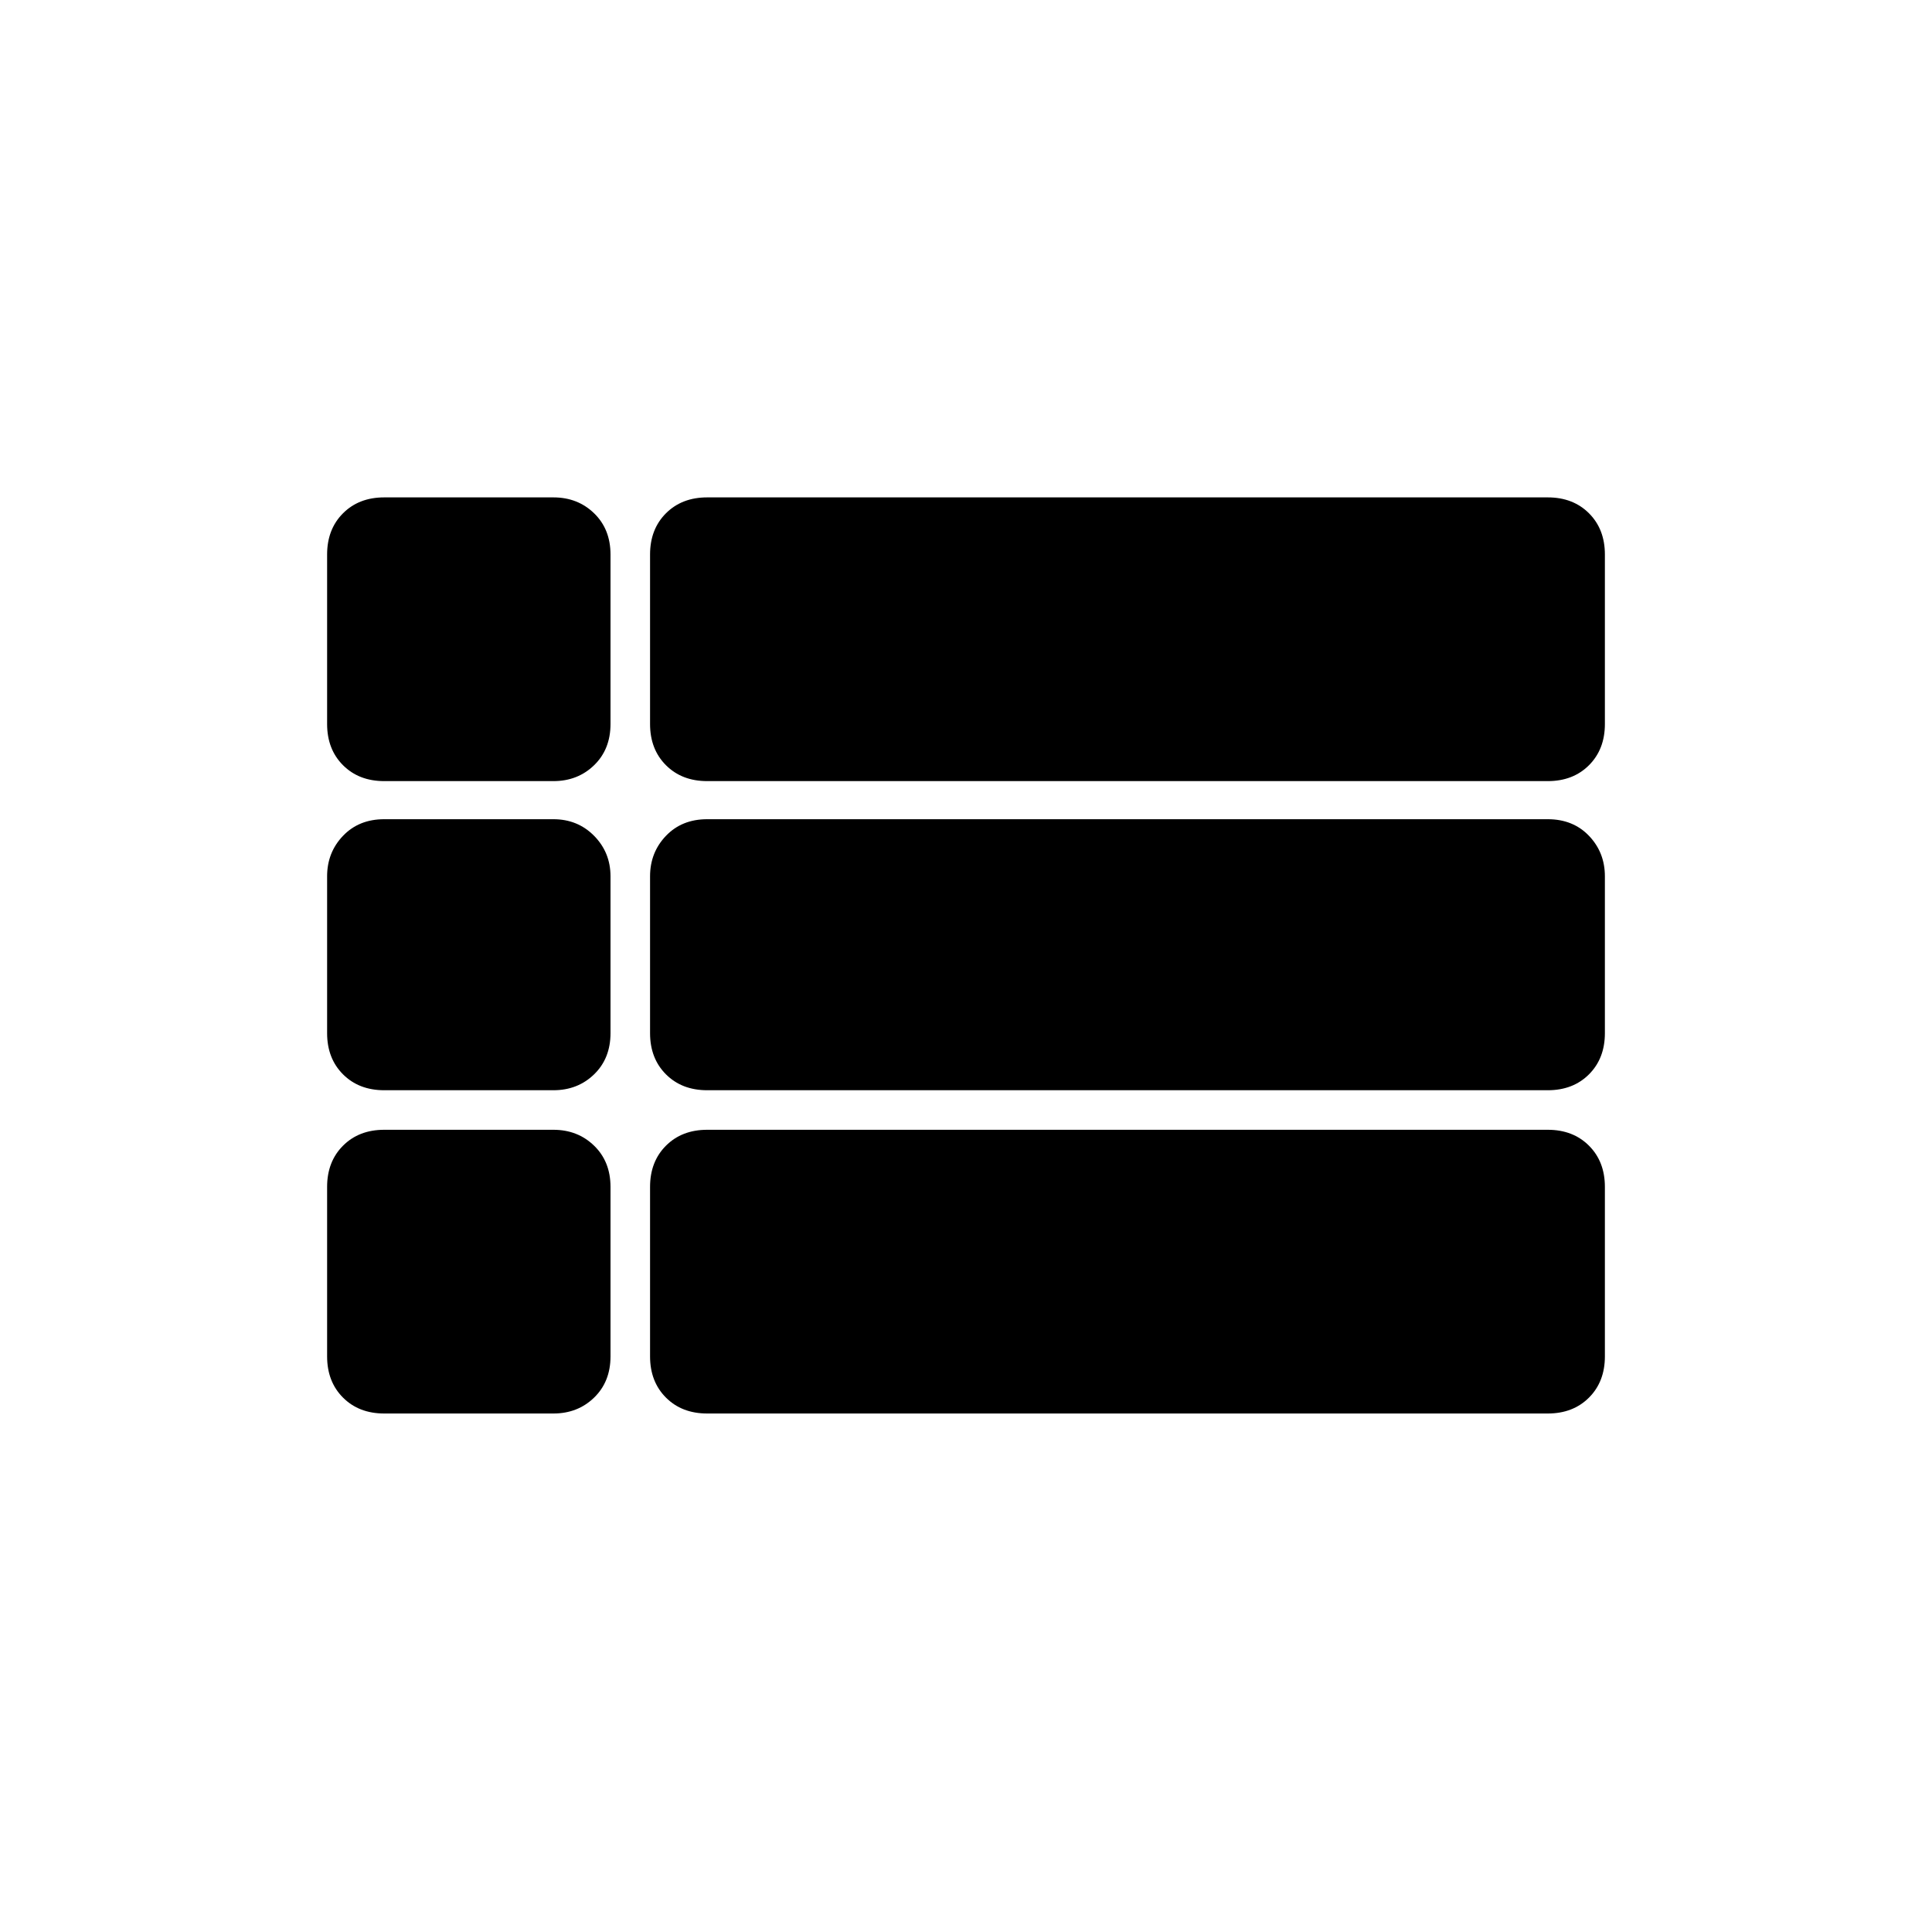 <svg xmlns="http://www.w3.org/2000/svg" height="40" viewBox="0 -960 960 960" width="40"><path d="M797.46-485.6Zm-606.54-86.27q-12.58 0-20.48-7.9t-7.9-20.49v-84.2q0-12.59 7.9-20.49 7.9-7.9 20.48-7.9h84.05q12.09 0 20.24 7.9 8.15 7.9 8.15 20.49v84.2q0 12.59-8.15 20.49-8.15 7.9-20.24 7.9h-84.05Zm160.48 0q-12.59 0-20.49-7.9-7.9-7.9-7.9-20.49v-84.2q0-12.59 7.9-20.49 7.9-7.9 20.49-7.9h417.68q12.58 0 20.48 7.9t7.9 20.49v84.2q0 12.59-7.9 20.49-7.9 7.9-20.48 7.9H351.4Zm0 153.6q-12.59 0-20.49-7.9-7.9-7.9-7.9-20.48v-77.9q0-11.87 7.9-20.13t20.49-8.26h417.68q12.58 0 20.48 8.26t7.9 20.13v77.9q0 12.58-7.9 20.48t-20.48 7.9H351.4Zm0 160.63q-12.59 0-20.49-7.9-7.9-7.9-7.9-20.49v-84.2q0-12.58 7.9-20.48 7.9-7.91 20.49-7.91h417.68q12.58 0 20.48 7.91 7.9 7.9 7.9 20.48v84.2q0 12.59-7.9 20.49-7.9 7.9-20.48 7.9H351.4Zm-160.48 0q-12.58 0-20.48-7.9t-7.9-20.49v-84.2q0-12.58 7.9-20.48 7.9-7.91 20.48-7.91h84.05q12.09 0 20.24 7.91 8.15 7.9 8.15 20.48v84.2q0 12.59-8.15 20.49-8.15 7.9-20.24 7.9h-84.05Zm0-160.63q-12.58 0-20.48-7.9t-7.9-20.48v-77.9q0-11.87 7.9-20.13t20.48-8.26h84.05q12.09 0 20.24 8.26 8.15 8.26 8.15 20.13v77.9q0 12.58-8.15 20.48t-20.24 7.9h-84.05Z"/></svg>